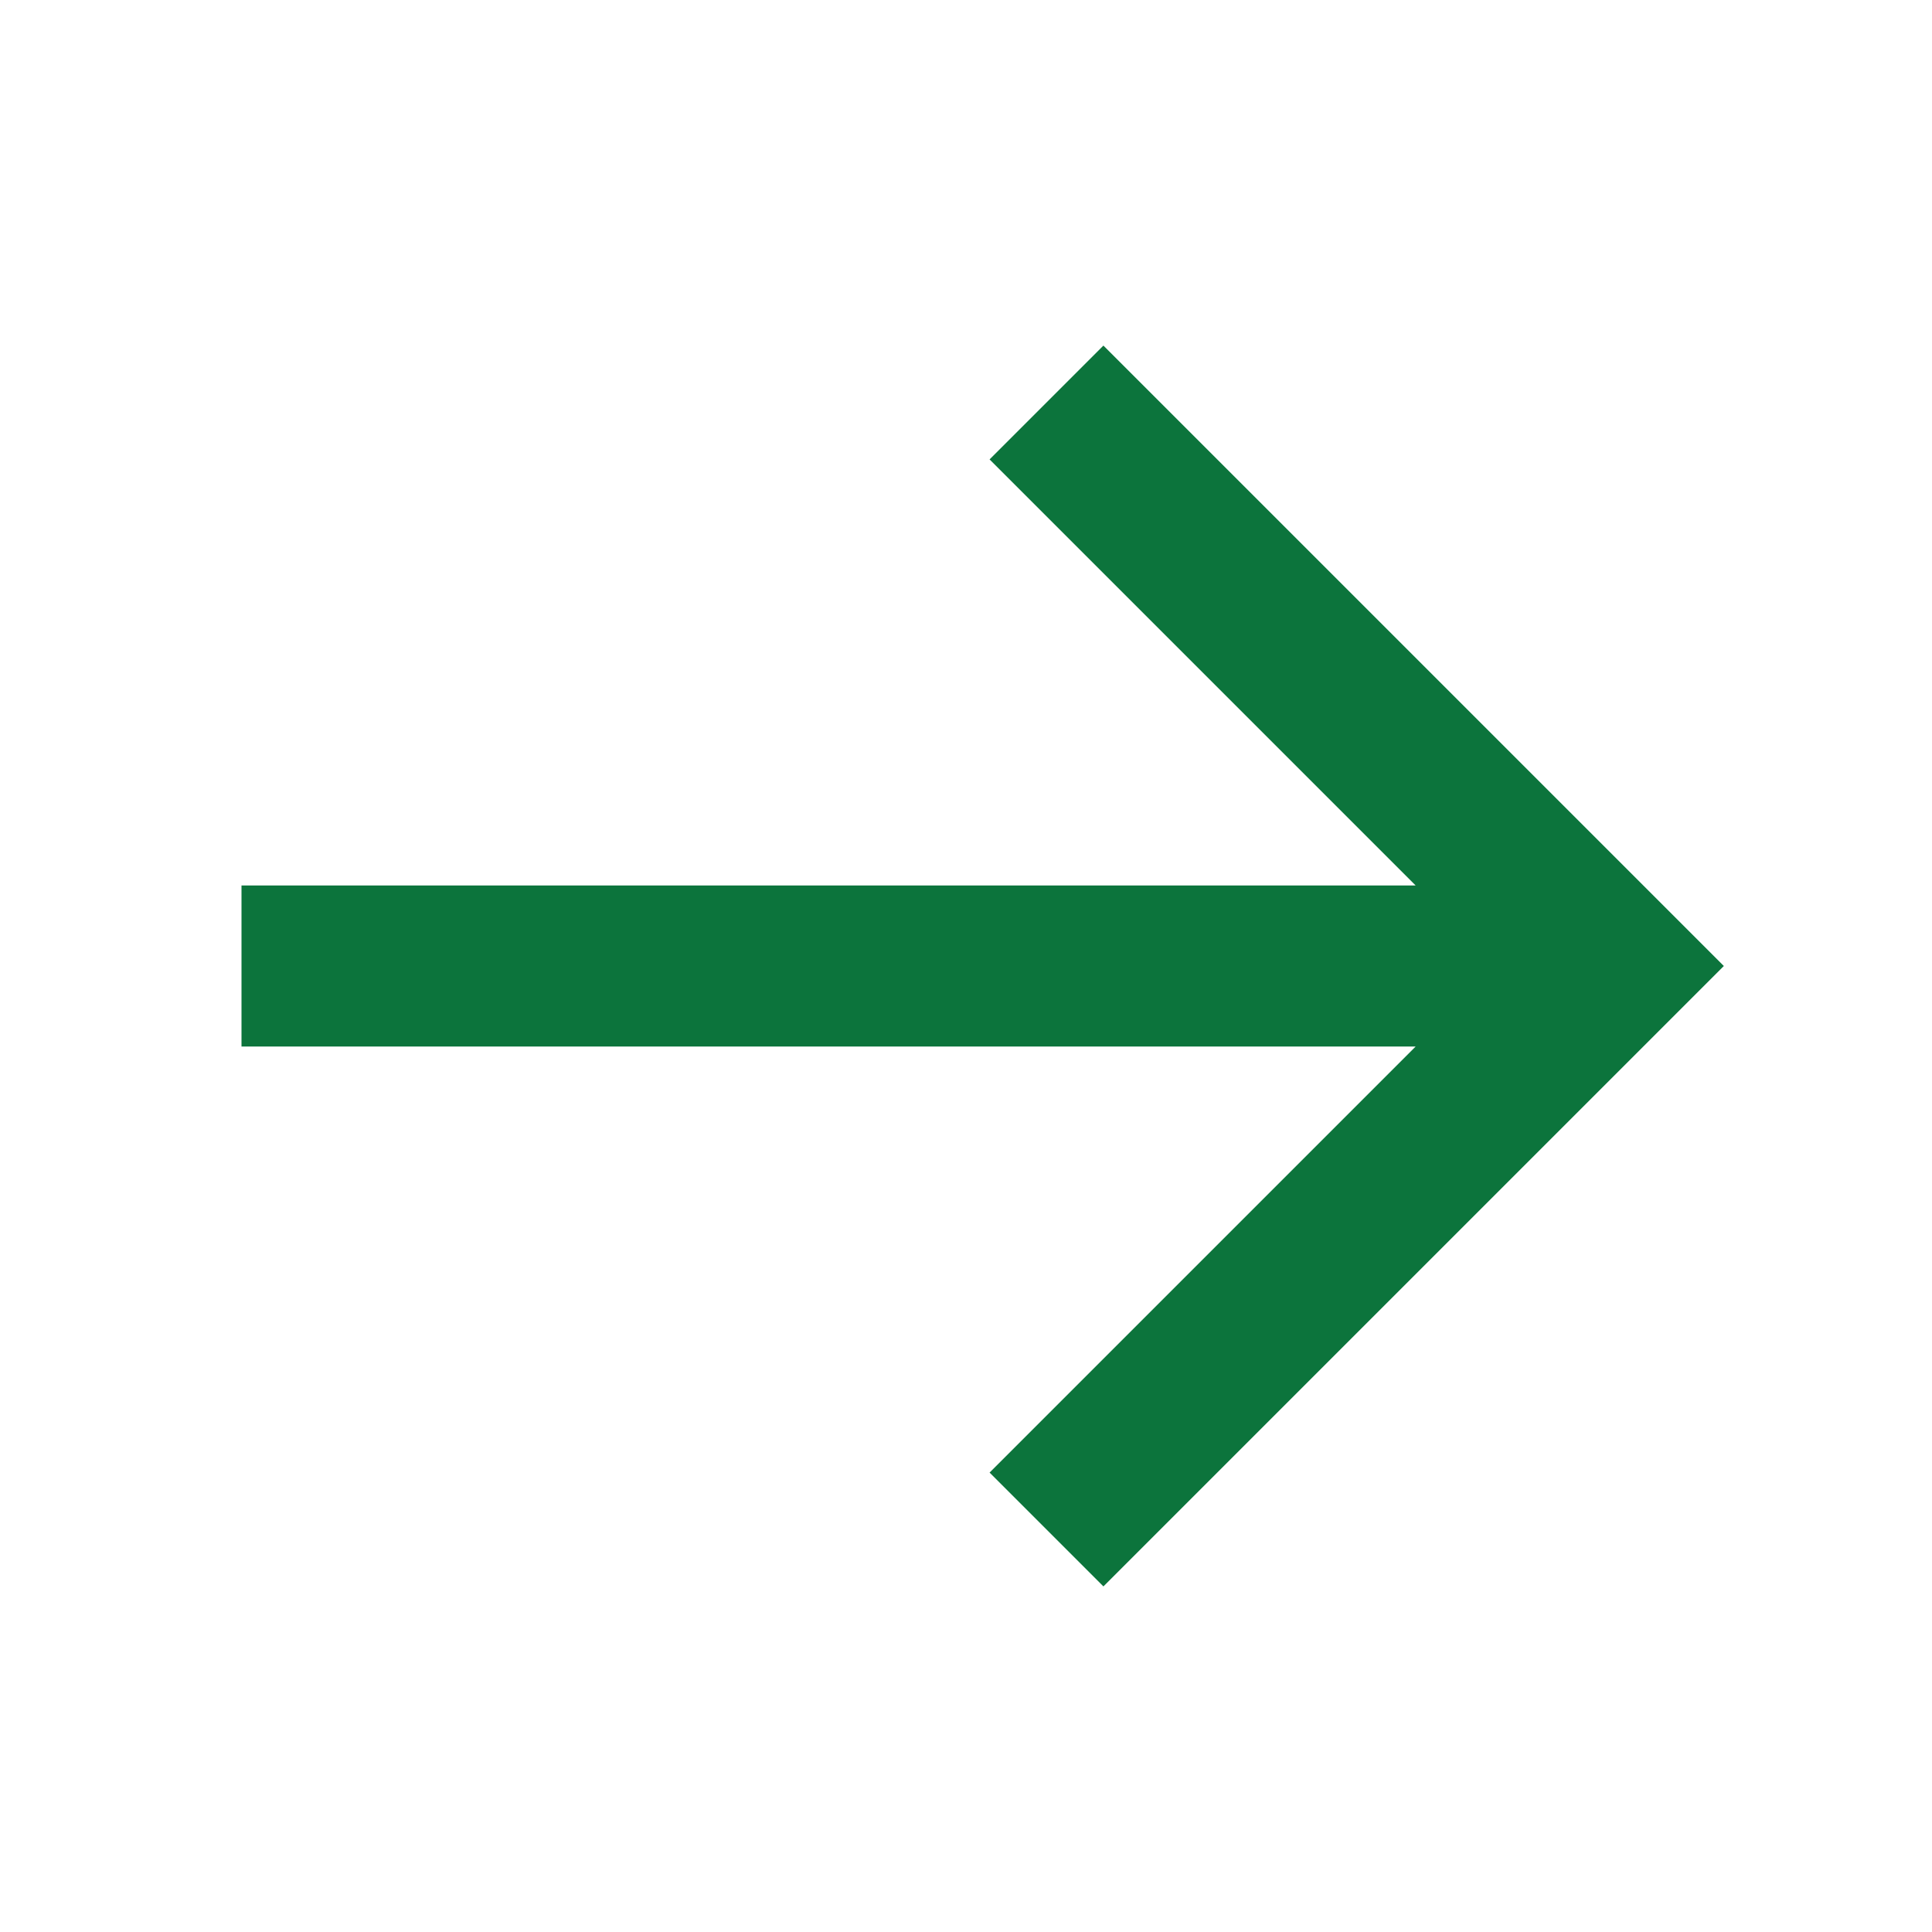 <svg width="24" height="24" viewBox="0 0 24 24" fill="none" xmlns="http://www.w3.org/2000/svg">
<path d="M3 11H17.586L12.293 5.707L13.707 4.293L21.414 12L13.707 19.707L12.293 18.293L17.586 13H3V11Z" fill="#0C743C"/>
</svg>
